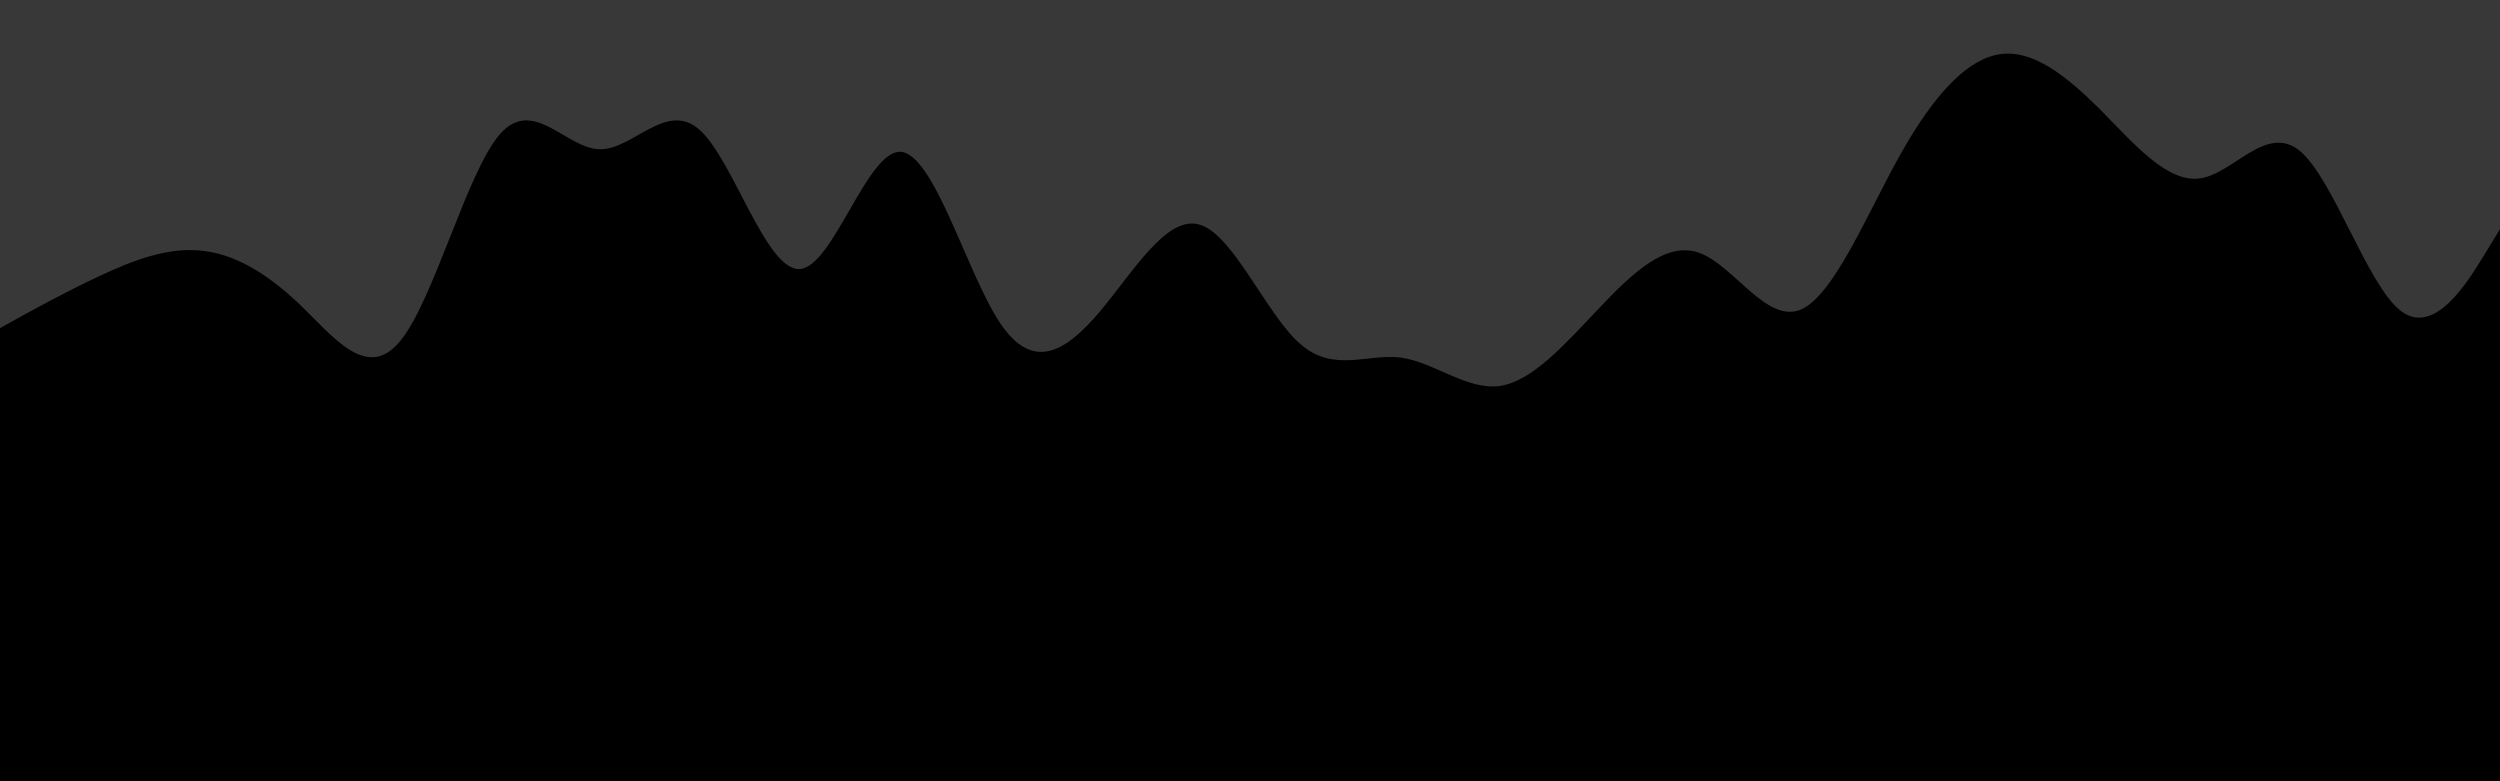 <svg id="visual" viewBox="0 0 960 300" width="960" height="300" xmlns="http://www.w3.org/2000/svg" xmlns:xlink="http://www.w3.org/1999/xlink" version="1.1"><rect x="0" y="0" width="960" height="300" fill="#000000"></rect><path d="M0 126L6.3 122.5C12.7 119 25.3 112 38.2 106C51 100 64 95 76.8 96.2C89.7 97.3 102.3 104.7 115.2 117C128 129.3 141 146.7 153.8 130.8C166.7 115 179.3 66 192 51.5C204.7 37 217.3 57 230.2 57.3C243 57.7 256 38.3 268.8 50C281.7 61.7 294.3 104.3 307.2 103.3C320 102.3 333 57.7 345.8 58.3C358.7 59 371.3 105 384 124C396.7 143 409.3 135 422.2 119.8C435 104.7 448 82.3 460.8 86.3C473.7 90.3 486.3 120.7 499.2 132C512 143.3 525 135.7 537.8 137.3C550.7 139 563.3 150 576 148.2C588.7 146.3 601.3 131.7 614.2 118.2C627 104.7 640 92.3 652.8 97.2C665.7 102 678.3 124 691.2 119C704 114 717 82 729.8 59.2C742.7 36.3 755.3 22.7 768 20.8C780.7 19 793.3 29 806.2 41.8C819 54.7 832 70.3 844.8 68.5C857.7 66.7 870.3 47.3 883.2 58C896 68.7 909 109.3 921.8 119.3C934.7 129.3 947.3 108.7 953.7 98.3L960 88L960 0L953.7 0C947.3 0 934.7 0 921.8 0C909 0 896 0 883.2 0C870.3 0 857.7 0 844.8 0C832 0 819 0 806.2 0C793.3 0 780.7 0 768 0C755.3 0 742.7 0 729.8 0C717 0 704 0 691.2 0C678.3 0 665.7 0 652.8 0C640 0 627 0 614.2 0C601.3 0 588.7 0 576 0C563.3 0 550.7 0 537.8 0C525 0 512 0 499.2 0C486.3 0 473.7 0 460.8 0C448 0 435 0 422.2 0C409.3 0 396.7 0 384 0C371.3 0 358.7 0 345.8 0C333 0 320 0 307.2 0C294.3 0 281.7 0 268.8 0C256 0 243 0 230.2 0C217.3 0 204.7 0 192 0C179.3 0 166.7 0 153.8 0C141 0 128 0 115.2 0C102.3 0 89.7 0 76.8 0C64 0 51 0 38.2 0C25.3 0 12.7 0 6.3 0L0 0Z" fill="#383838" stroke-linecap="round" stroke-linejoin="miter"></path></svg>